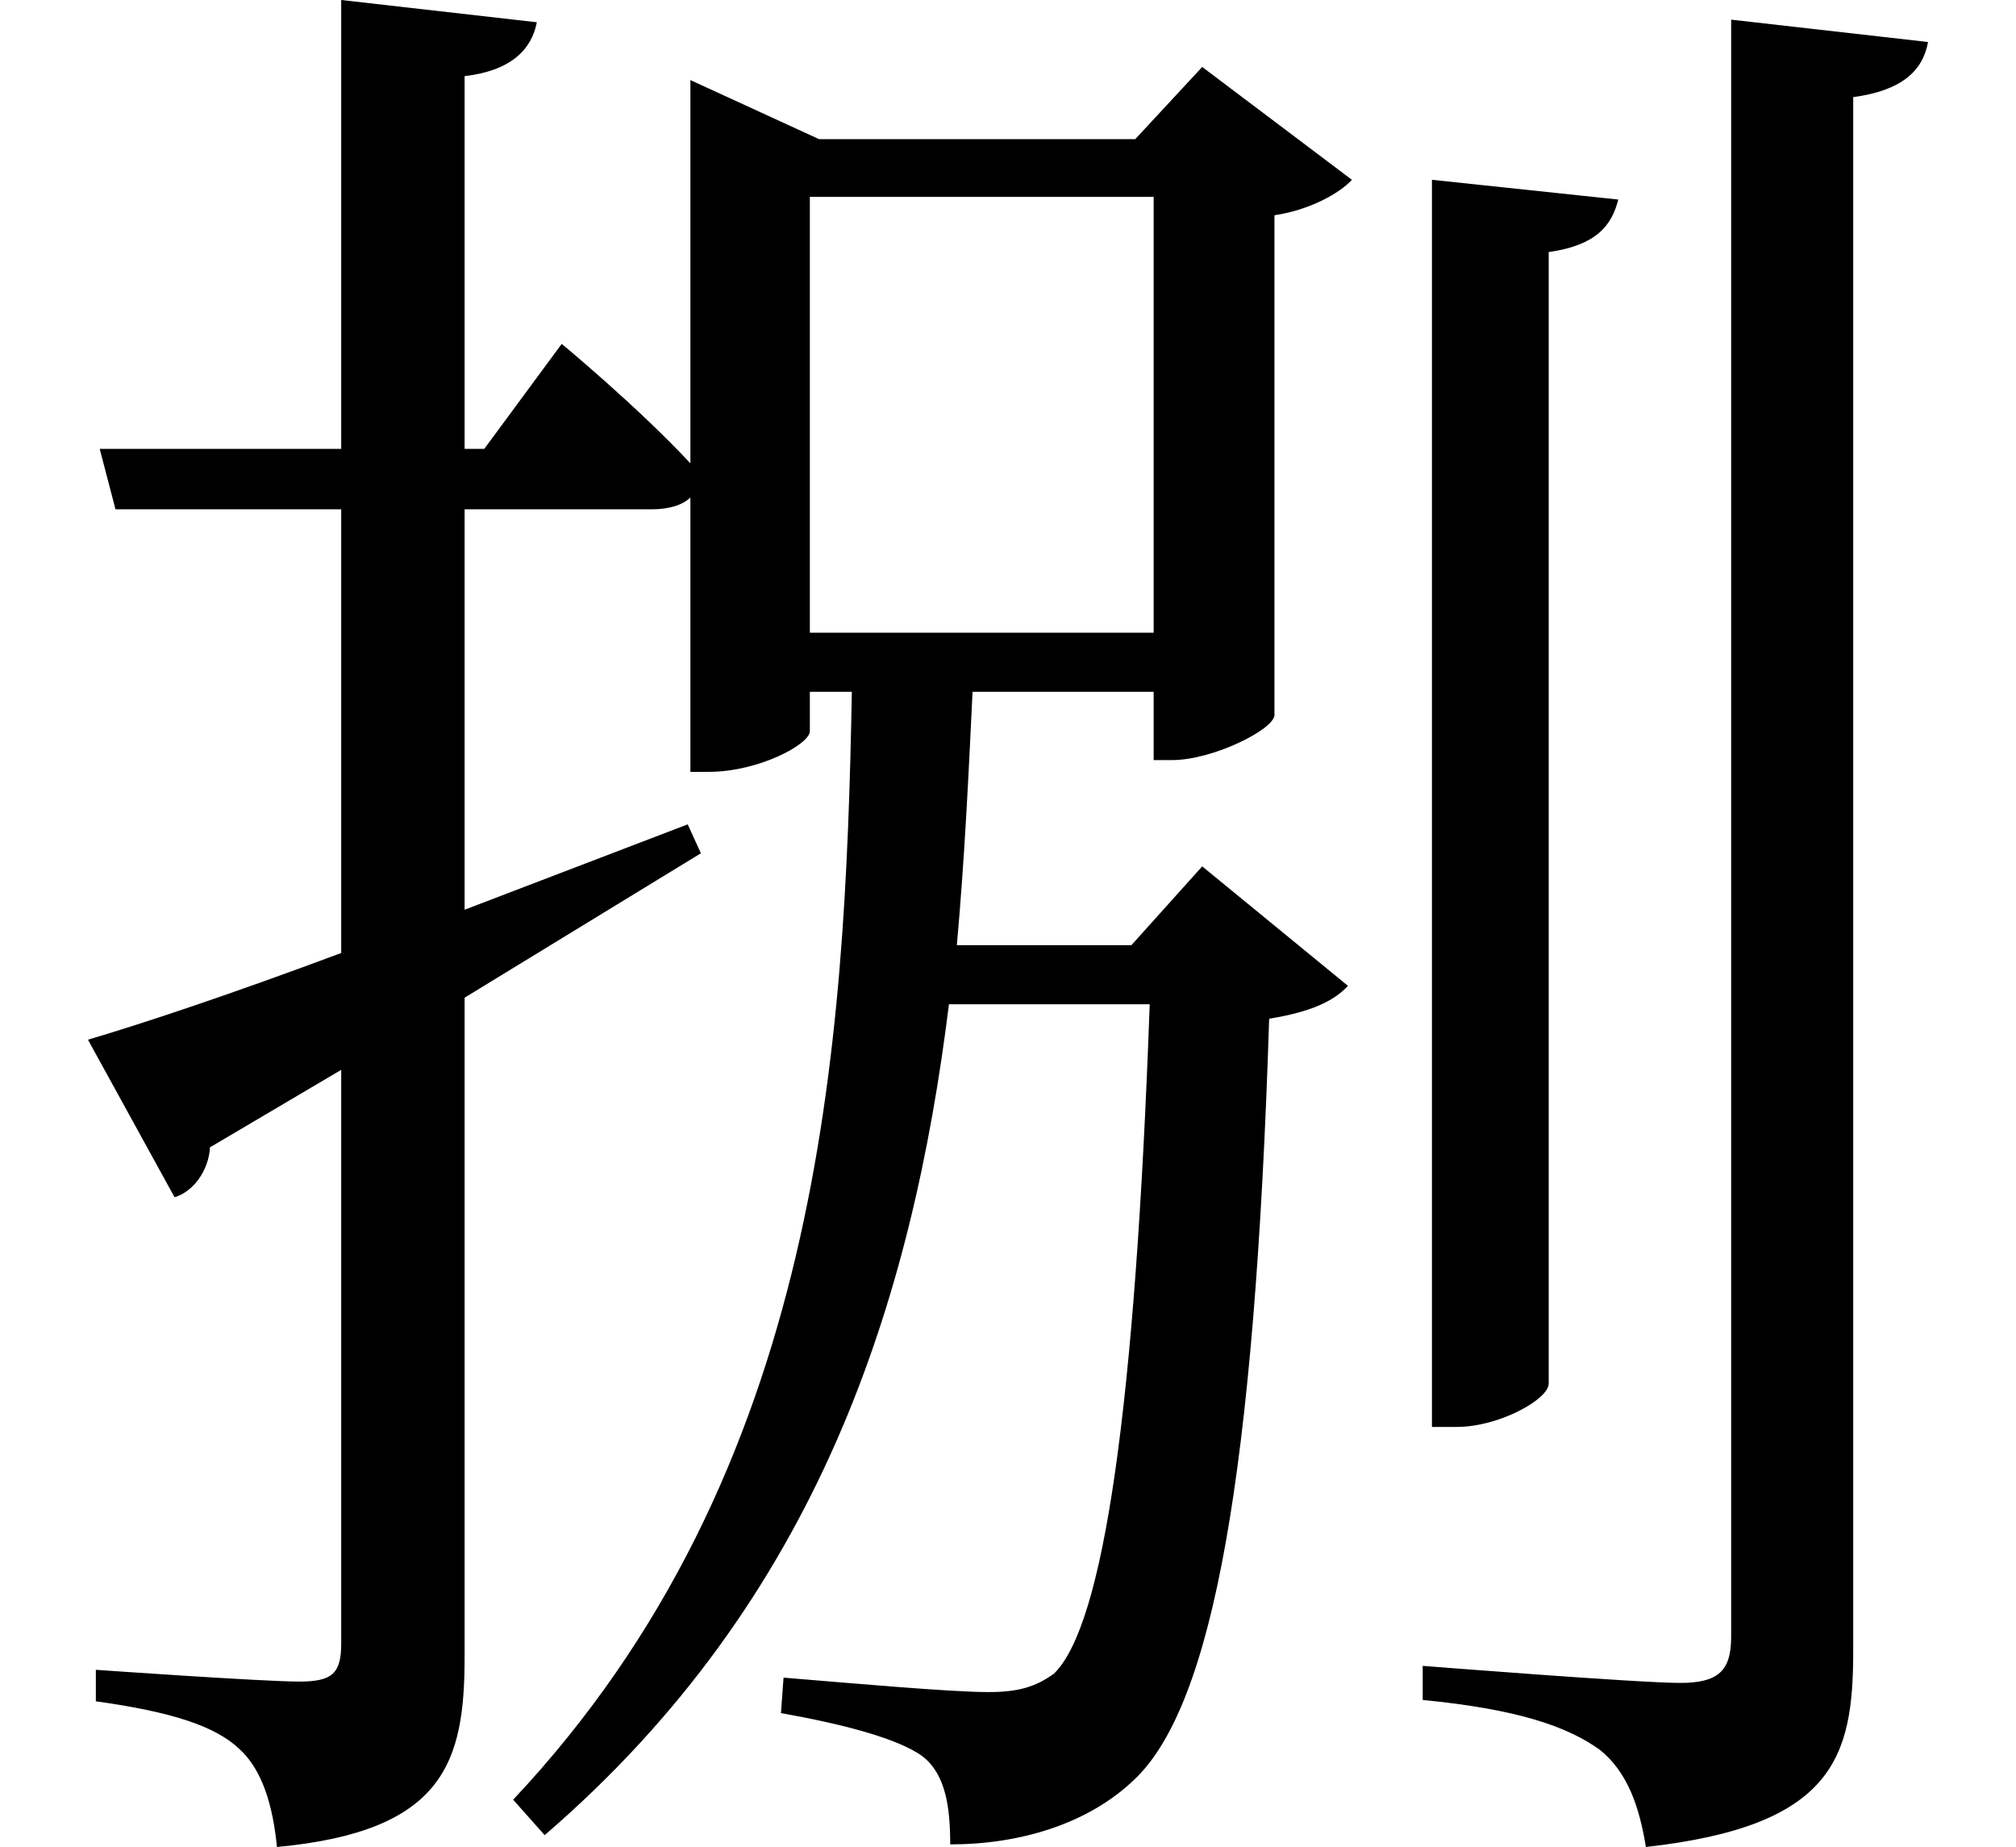 <svg height="21.984" viewBox="0 0 24 21.984" width="24" xmlns="http://www.w3.org/2000/svg">
<path d="M16.844,17.969 L16.844,3.125 L17.141,3.125 C17.641,3.125 18.234,3.453 18.234,3.641 L18.234,17.109 C18.797,17.188 18.984,17.422 19.062,17.734 Z M20.406,19.875 L20.406,0.625 C20.406,0.219 20.25,0.078 19.797,0.078 C19.297,0.078 16.734,0.281 16.734,0.281 L16.734,-0.125 C17.859,-0.234 18.453,-0.438 18.844,-0.719 C19.172,-0.984 19.312,-1.391 19.391,-1.875 C21.625,-1.625 21.859,-0.812 21.859,0.453 L21.859,18.953 C22.438,19.031 22.688,19.266 22.75,19.609 Z M8.016,18.453 L8.016,14.594 C7.391,15.266 6.484,16.016 6.484,16.016 L5.562,14.766 L5.328,14.766 L5.328,19.203 C5.875,19.266 6.125,19.516 6.188,19.844 L3.859,20.109 L3.859,14.766 L0.984,14.766 L1.172,14.047 L3.859,14.047 L3.859,8.766 C2.562,8.281 1.484,7.922 0.844,7.734 L1.875,5.859 C2.094,5.922 2.281,6.172 2.297,6.453 L3.859,7.375 L3.859,0.547 C3.859,0.188 3.75,0.094 3.359,0.094 C2.922,0.094 0.938,0.234 0.938,0.234 L0.938,-0.141 C1.844,-0.266 2.359,-0.438 2.641,-0.703 C2.922,-0.953 3.047,-1.391 3.094,-1.875 C5.094,-1.688 5.328,-0.859 5.328,0.391 L5.328,8.234 L8.141,9.953 L7.984,10.297 L5.328,9.281 L5.328,14.047 L7.562,14.047 C7.75,14.047 7.922,14.094 8.016,14.188 L8.016,10.922 L8.234,10.922 C8.828,10.922 9.438,11.25 9.438,11.406 L9.438,11.875 L9.938,11.875 C9.859,7.625 9.578,2.594 5.906,-1.312 L6.281,-1.734 C9.547,1.078 10.656,4.625 11.094,8.156 L13.484,8.156 C13.312,3.359 12.938,0.766 12.344,0.188 C12.125,0.031 11.922,-0.031 11.562,-0.031 C11.109,-0.031 9.891,0.078 9.125,0.141 L9.094,-0.281 C9.797,-0.406 10.484,-0.578 10.781,-0.797 C11.062,-1.016 11.109,-1.422 11.109,-1.844 C11.922,-1.844 12.75,-1.609 13.312,-1.062 C14.234,-0.172 14.734,2.547 14.906,7.984 C15.391,8.062 15.672,8.188 15.844,8.375 L14.109,9.797 L13.266,8.859 L11.188,8.859 C11.281,9.891 11.328,10.891 11.375,11.875 L13.531,11.875 L13.531,11.062 L13.75,11.062 C14.234,11.062 14.953,11.422 14.969,11.594 L14.969,17.547 C15.391,17.609 15.75,17.812 15.891,17.969 L14.109,19.312 L13.312,18.453 L9.547,18.453 L8.016,19.156 Z M9.438,12.578 L9.438,17.766 L13.531,17.766 L13.531,12.578 Z" transform="translate(0.203, 20.109) scale(1, -1)"/>
</svg>